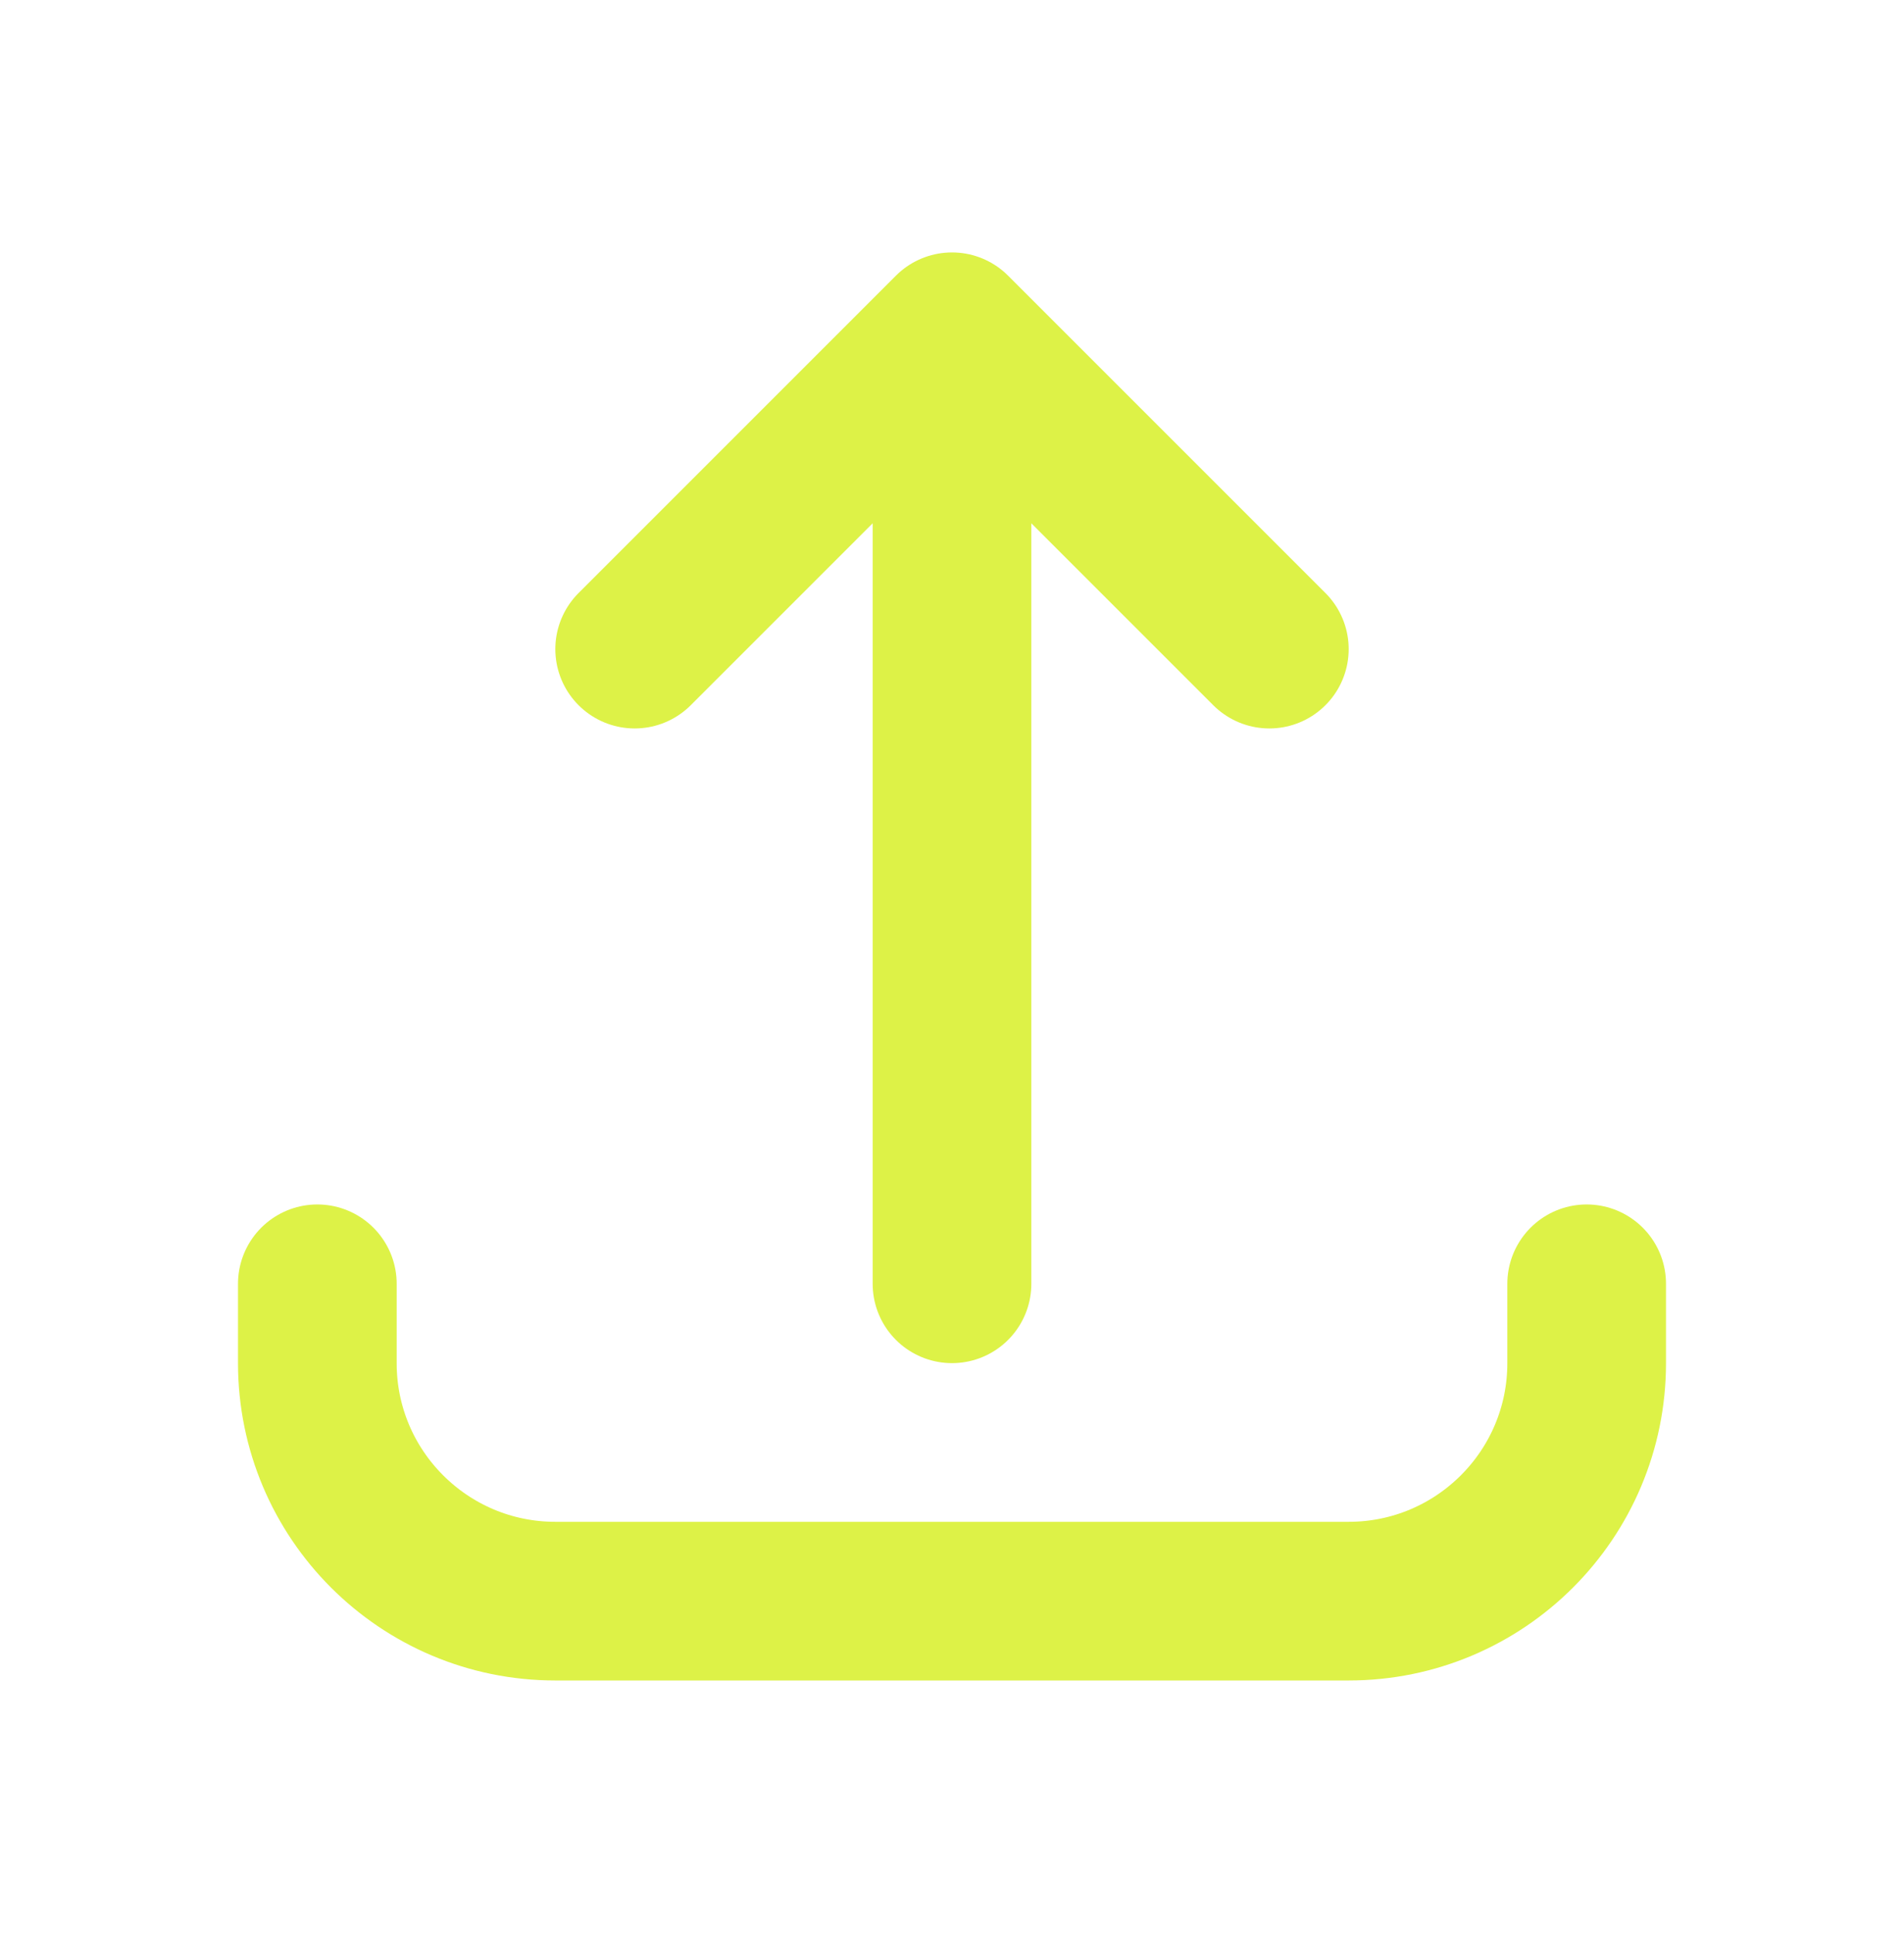 <svg width="66" height="67" viewBox="0 0 66 67" fill="none" xmlns="http://www.w3.org/2000/svg">
<path d="M11 44.5L11 47.25C11 51.806 14.694 55.5 19.25 55.5L46.75 55.5C51.306 55.5 55 51.806 55 47.25L55 44.5M44 22.5L33 11.5M33 11.5L22 22.5M33 11.5L33 44.5" stroke="#DDF247" stroke-width="5.5" stroke-linecap="round" stroke-linejoin="round"/>
</svg>
